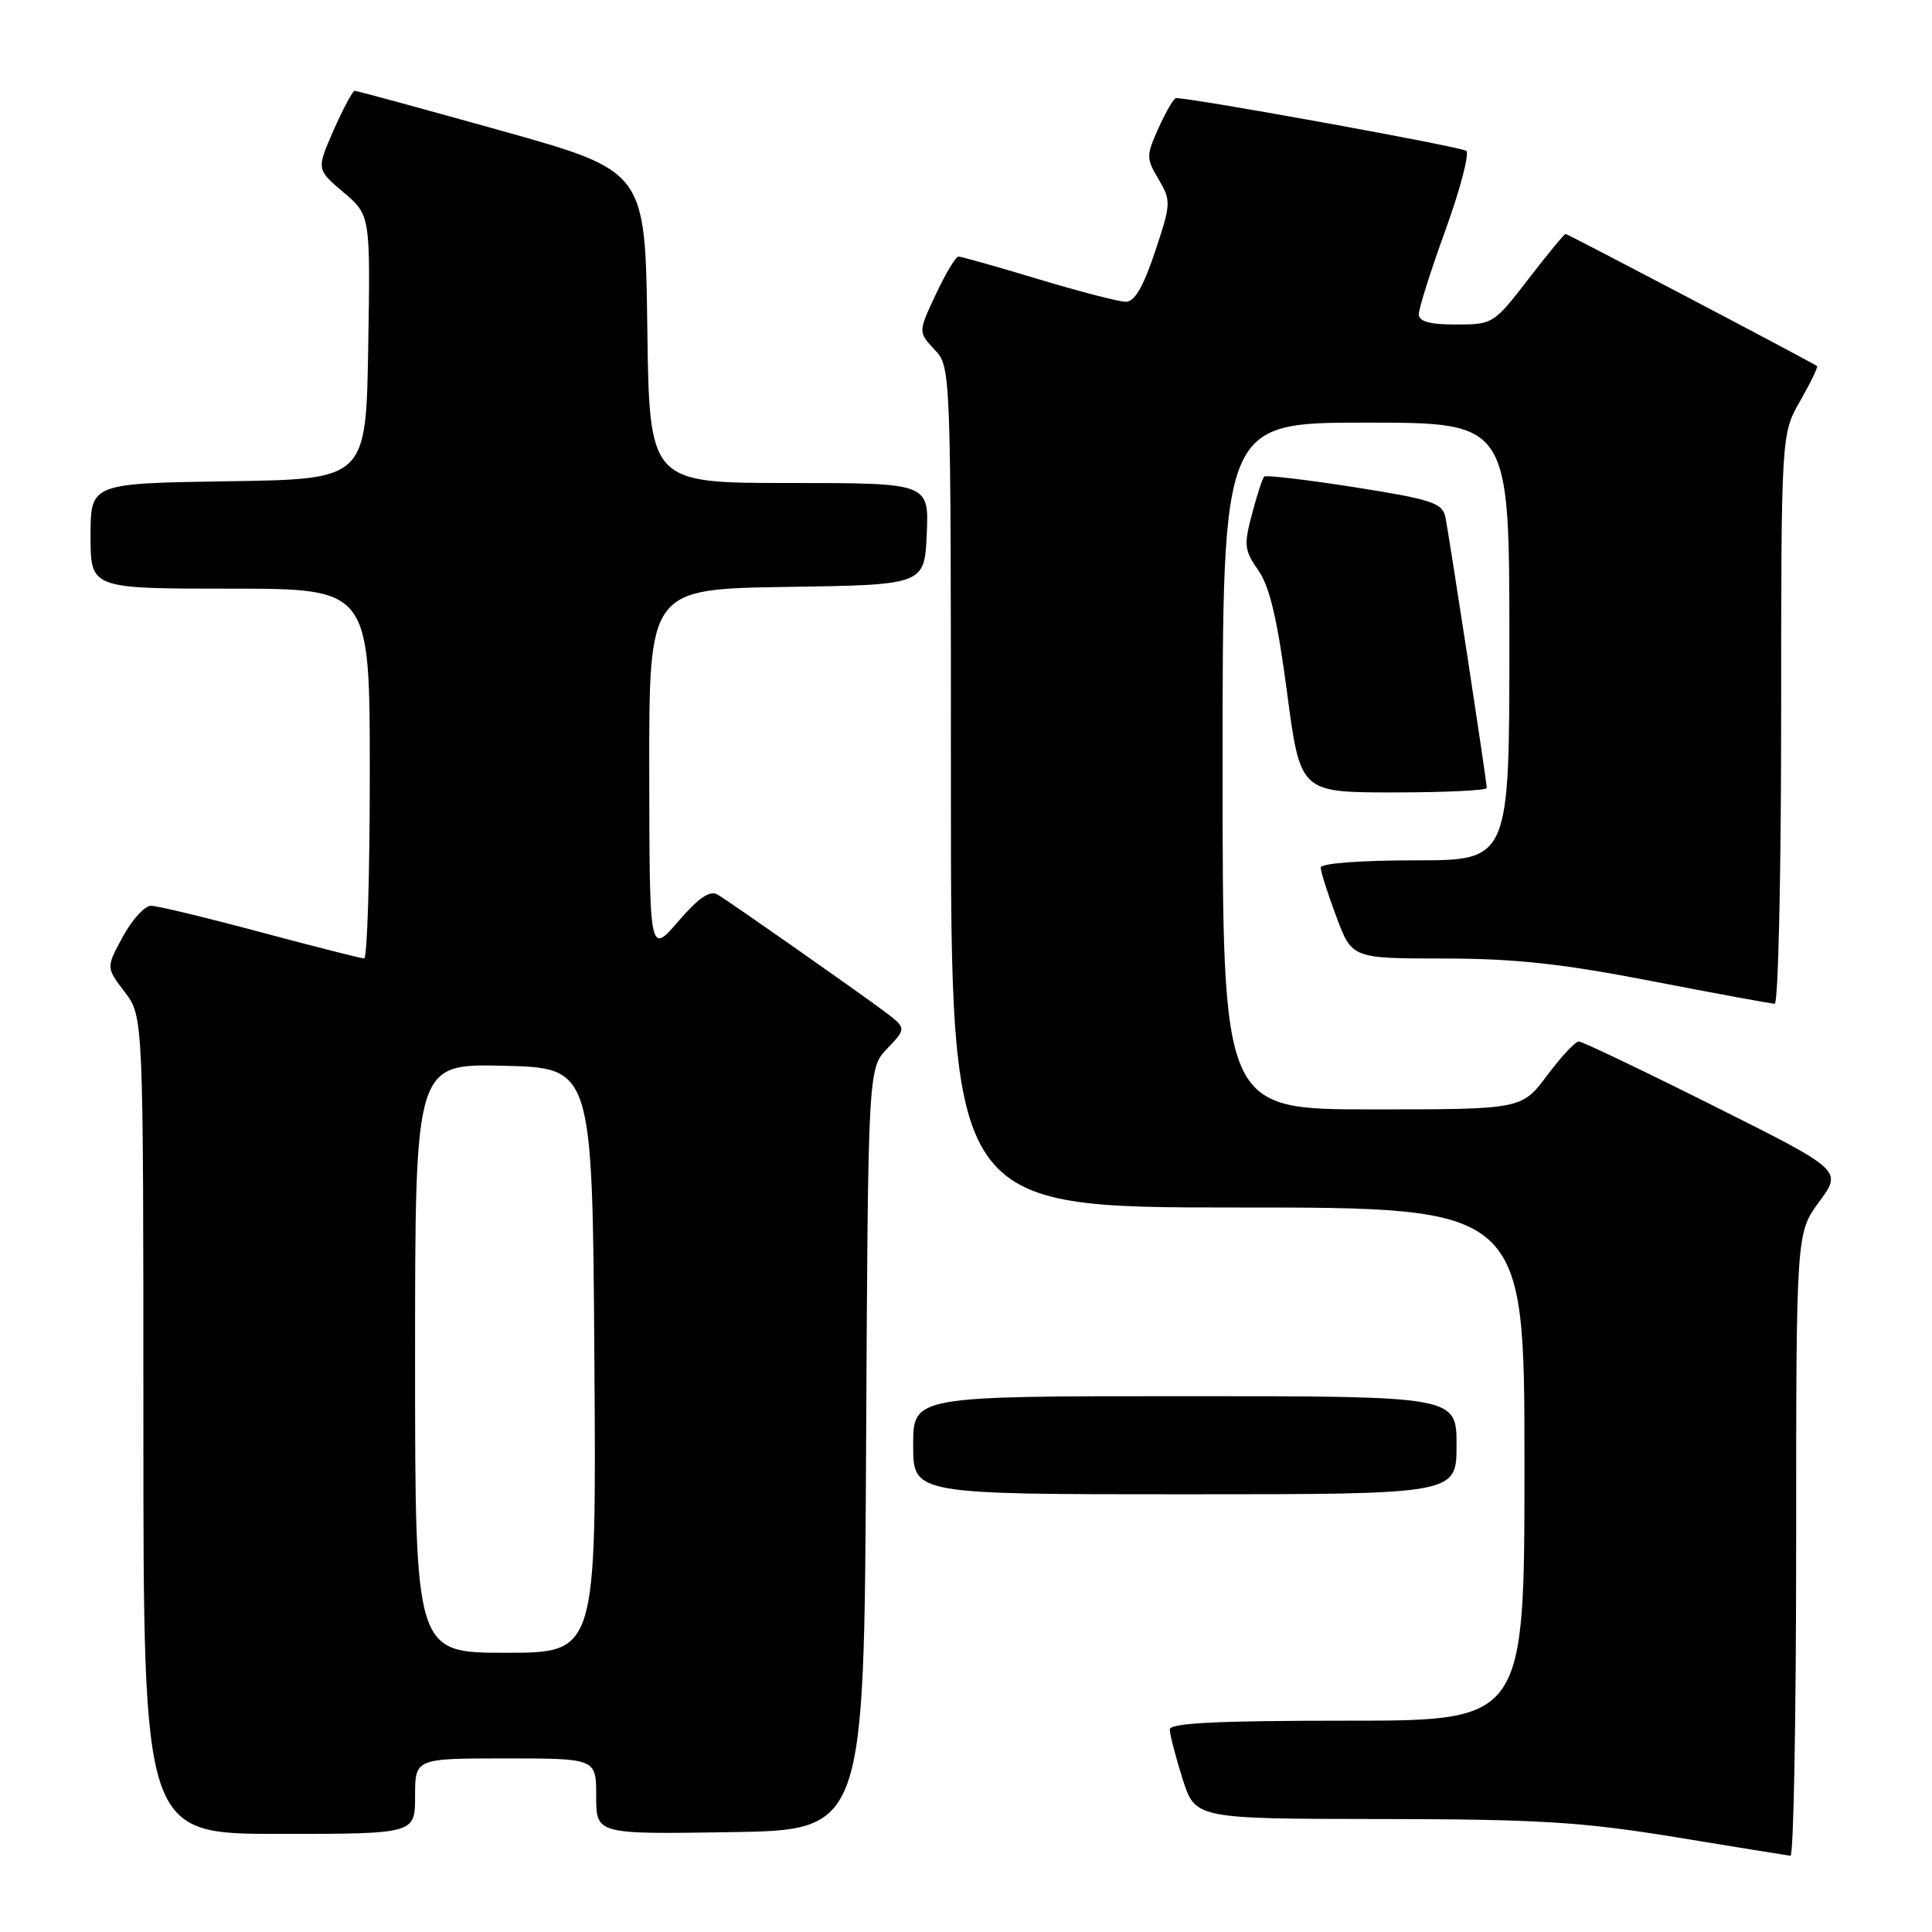 <?xml version="1.0" encoding="UTF-8" standalone="no"?>
<!DOCTYPE svg PUBLIC "-//W3C//DTD SVG 1.1//EN" "http://www.w3.org/Graphics/SVG/1.1/DTD/svg11.dtd" >
<svg xmlns="http://www.w3.org/2000/svg" xmlns:xlink="http://www.w3.org/1999/xlink" version="1.1" viewBox="0 0 256 256">
 <g >
 <path fill="currentColor"
d=" M 238.00 204.70 C 238.00 163.39 238.00 163.39 241.06 159.23 C 244.12 155.07 244.12 155.07 227.07 146.54 C 217.69 141.84 209.65 138.00 209.20 138.00 C 208.74 138.00 206.85 140.03 205.00 142.50 C 201.63 147.00 201.63 147.00 181.81 147.00 C 162.00 147.00 162.00 147.00 162.00 101.50 C 162.00 56.00 162.00 56.00 181.00 56.00 C 200.00 56.00 200.00 56.00 200.00 85.00 C 200.00 114.00 200.00 114.00 187.50 114.00 C 180.16 114.00 175.00 114.40 175.00 114.96 C 175.00 115.49 175.93 118.42 177.07 121.46 C 179.14 127.00 179.14 127.00 191.32 127.01 C 200.72 127.01 207.02 127.70 218.91 130.01 C 227.39 131.65 234.71 133.00 235.16 133.00 C 235.62 133.00 236.01 116.01 236.01 95.25 C 236.02 57.50 236.02 57.50 238.54 53.11 C 239.92 50.69 240.92 48.62 240.77 48.51 C 240.08 47.99 207.74 31.00 207.45 31.00 C 207.27 31.00 205.04 33.70 202.50 37.00 C 197.96 42.90 197.80 43.00 192.94 43.00 C 189.41 43.00 188.00 42.61 188.00 41.62 C 188.00 40.86 189.59 35.84 191.54 30.46 C 193.49 25.08 194.72 20.37 194.29 19.99 C 193.68 19.46 158.15 13.00 155.83 13.00 C 155.54 13.00 154.51 14.76 153.54 16.91 C 151.86 20.63 151.86 20.96 153.52 23.76 C 155.19 26.60 155.18 26.96 153.05 33.35 C 151.49 38.02 150.34 40.00 149.17 39.99 C 148.25 39.98 143.04 38.63 137.59 36.99 C 132.14 35.34 127.37 34.00 127.01 34.00 C 126.64 34.00 125.29 36.25 124.00 39.00 C 121.66 44.00 121.66 44.00 123.83 46.32 C 126.00 48.63 126.00 48.63 126.00 104.31 C 126.00 160.00 126.00 160.00 164.00 160.00 C 202.00 160.00 202.00 160.00 202.00 194.00 C 202.00 228.00 202.00 228.00 178.50 228.00 C 161.31 228.00 155.00 228.31 155.00 229.16 C 155.00 229.80 155.76 232.73 156.68 235.66 C 158.37 241.00 158.37 241.00 182.93 241.03 C 203.92 241.06 209.61 241.41 222.00 243.43 C 229.97 244.74 236.84 245.85 237.25 245.90 C 237.66 245.96 238.00 227.41 238.00 204.70 Z  M 55.00 238.00 C 55.00 233.00 55.00 233.00 67.00 233.00 C 79.00 233.00 79.00 233.00 79.00 238.02 C 79.00 243.05 79.00 243.05 96.75 242.77 C 114.50 242.50 114.50 242.50 114.76 192.04 C 115.02 141.59 115.02 141.59 117.59 138.91 C 120.16 136.22 120.16 136.22 116.83 133.76 C 112.52 130.58 96.92 119.65 95.09 118.54 C 94.08 117.93 92.60 118.93 89.87 122.09 C 86.06 126.50 86.06 126.50 86.03 102.27 C 86.00 78.05 86.00 78.05 104.25 77.77 C 122.50 77.50 122.50 77.50 122.80 70.75 C 123.09 64.00 123.09 64.00 104.57 64.00 C 86.04 64.00 86.04 64.00 85.77 43.33 C 85.50 22.67 85.50 22.67 66.50 17.34 C 56.05 14.42 47.27 12.03 47.00 12.03 C 46.73 12.04 45.47 14.39 44.21 17.24 C 41.93 22.44 41.93 22.44 45.50 25.47 C 49.08 28.50 49.08 28.50 48.79 46.00 C 48.50 63.50 48.50 63.50 30.25 63.77 C 12.00 64.05 12.00 64.05 12.00 71.02 C 12.00 78.00 12.00 78.00 30.50 78.00 C 49.00 78.00 49.00 78.00 49.00 102.50 C 49.00 115.97 48.66 127.00 48.25 127.00 C 47.84 126.99 41.65 125.42 34.50 123.51 C 27.35 121.59 20.82 120.02 20.00 120.02 C 19.18 120.02 17.50 121.86 16.28 124.11 C 14.05 128.20 14.05 128.20 16.53 131.45 C 19.00 134.69 19.00 134.69 19.00 188.84 C 19.00 243.00 19.00 243.00 37.00 243.00 C 55.00 243.00 55.00 243.00 55.00 238.00 Z  M 193.00 191.50 C 193.00 185.00 193.00 185.00 157.00 185.00 C 121.00 185.00 121.00 185.00 121.00 191.50 C 121.00 198.00 121.00 198.00 157.00 198.00 C 193.00 198.00 193.00 198.00 193.00 191.50 Z  M 197.00 104.41 C 197.00 103.48 191.99 70.71 191.50 68.44 C 191.11 66.64 189.59 66.15 179.49 64.56 C 173.12 63.56 167.74 62.93 167.51 63.15 C 167.29 63.37 166.56 65.60 165.90 68.10 C 164.80 72.21 164.88 72.93 166.73 75.57 C 168.24 77.71 169.26 82.06 170.54 91.75 C 172.29 105.00 172.29 105.00 184.64 105.00 C 191.44 105.00 197.00 104.74 197.00 104.41 Z  M 55.00 179.97 C 55.00 140.94 55.00 140.94 66.75 141.22 C 78.50 141.50 78.50 141.50 78.76 180.25 C 79.02 219.00 79.02 219.00 67.01 219.00 C 55.00 219.00 55.00 219.00 55.00 179.97 Z "/>
</g>
</svg>